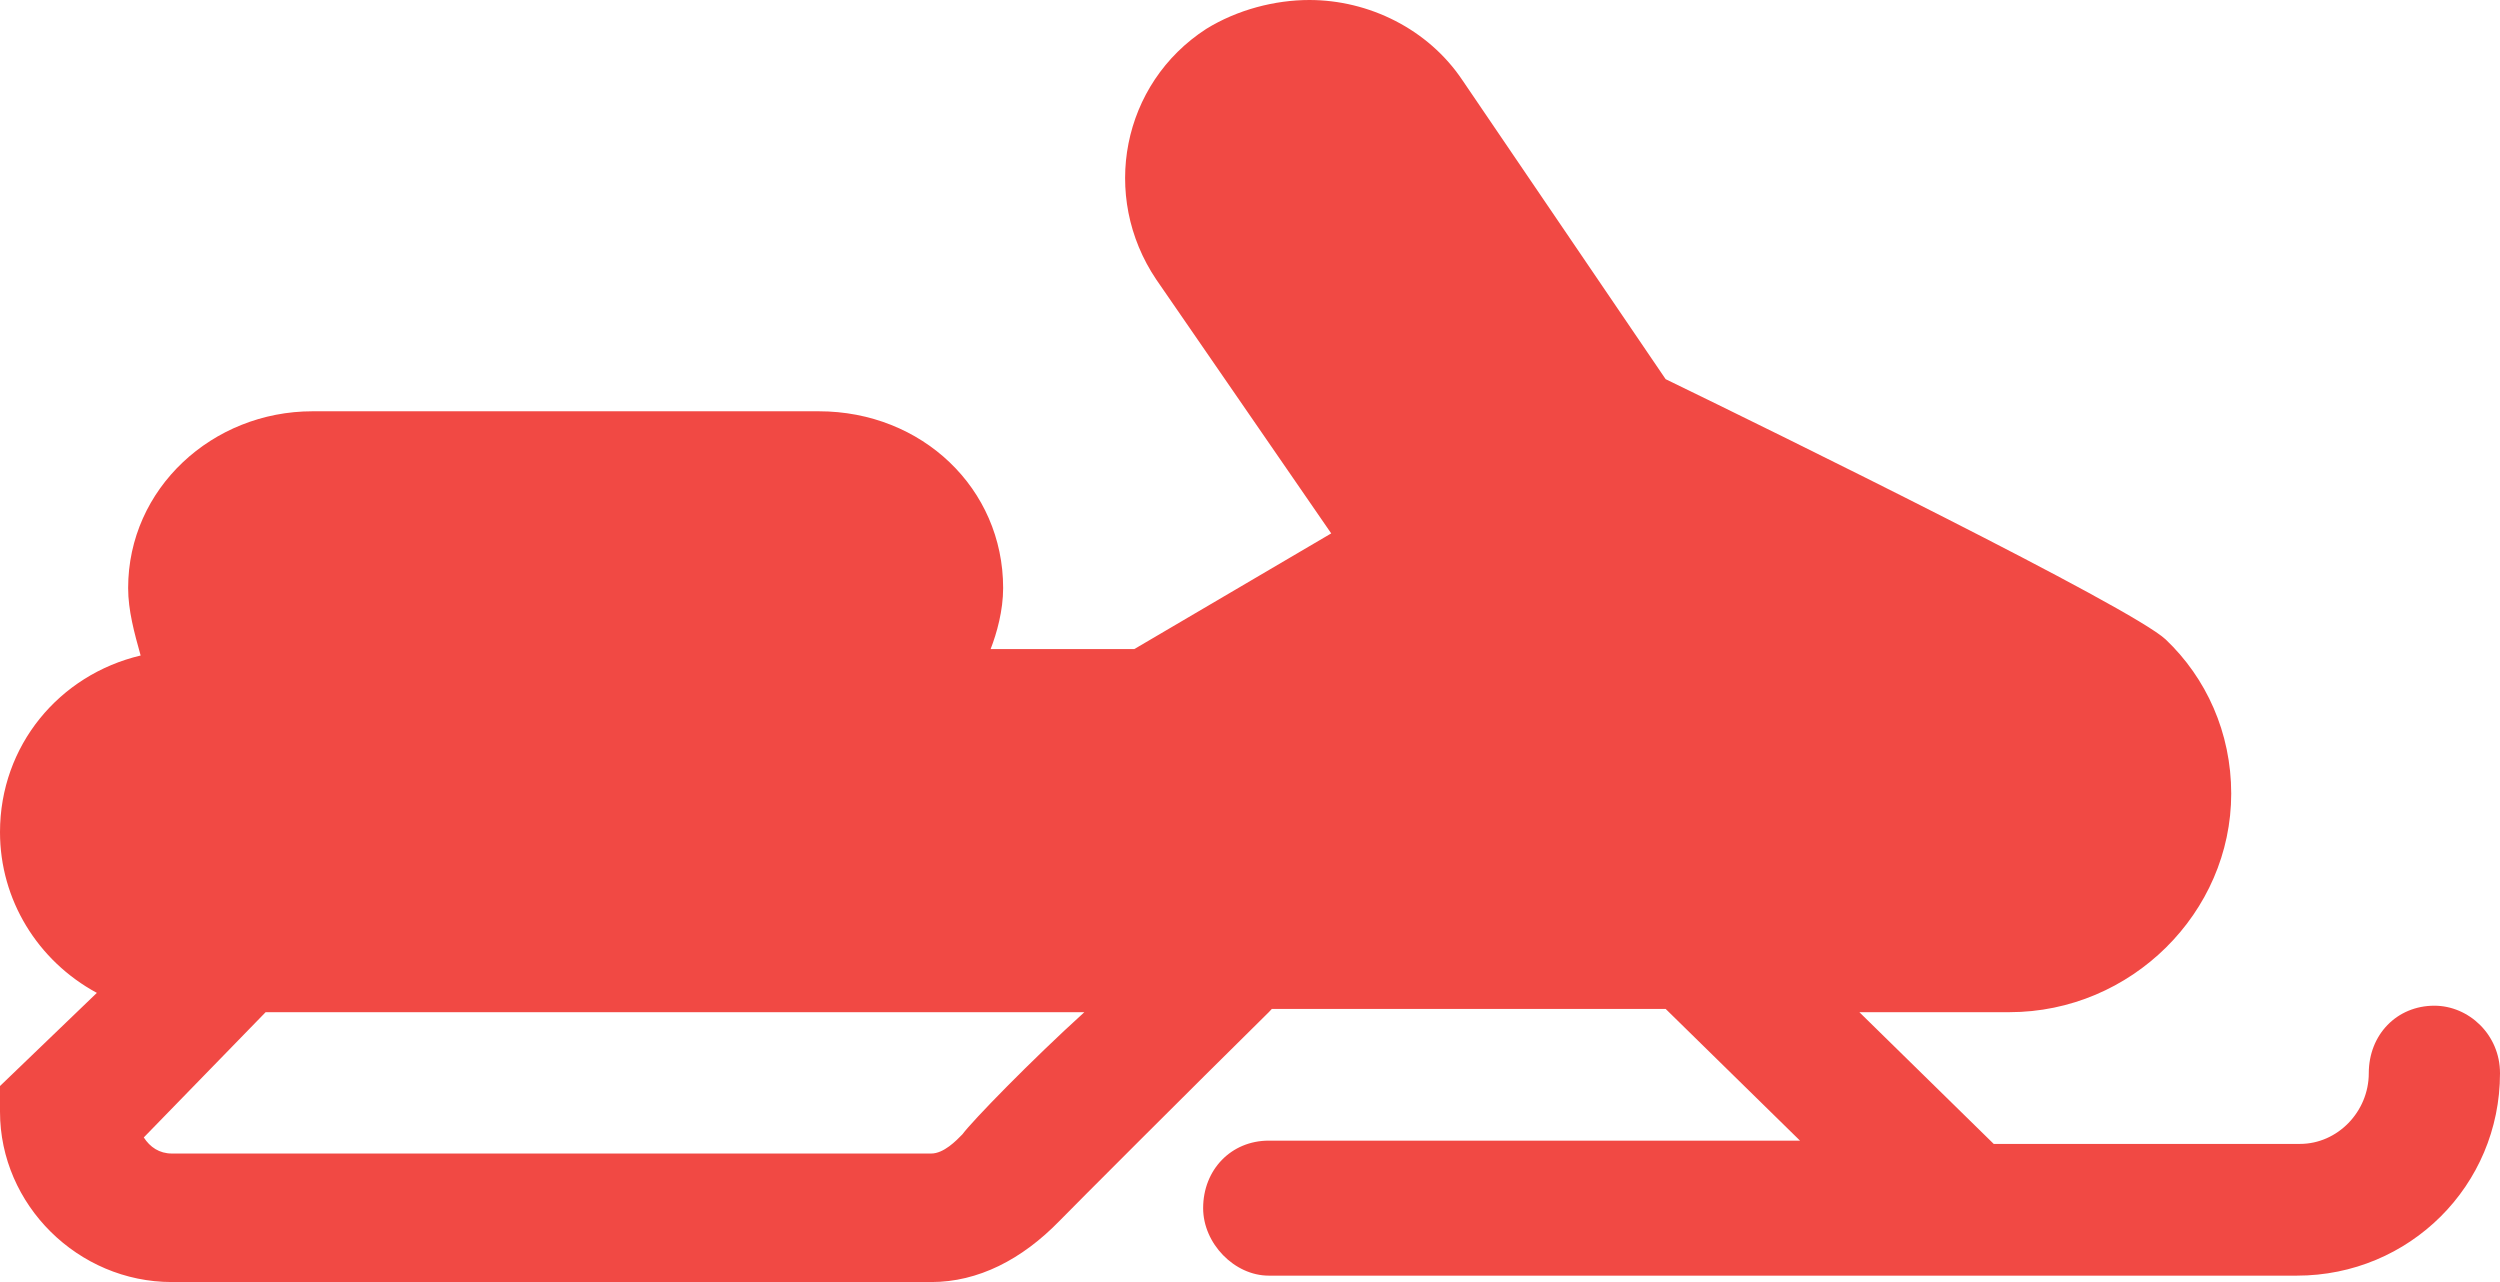 <svg width="39" height="20" viewBox="0 0 39 20" fill="none" xmlns="http://www.w3.org/2000/svg">
<path d="M37.976 15.689C37.391 15.689 36.953 16.14 36.953 16.742C36.953 17.343 36.465 17.845 35.88 17.845H31.102L29.006 15.79H31.346C33.248 15.79 34.807 14.236 34.807 12.381C34.807 11.429 34.417 10.576 33.784 9.975C33.248 9.474 27.739 6.767 25.984 5.915L22.815 1.253C22.279 0.451 21.352 0 20.426 0C19.89 0 19.305 0.15 18.817 0.451C17.501 1.303 17.16 3.058 18.038 4.361L20.767 8.321L17.696 10.125H15.454C15.551 9.875 15.649 9.524 15.649 9.173C15.649 7.619 14.381 6.416 12.773 6.416H4.875C3.315 6.416 1.999 7.619 1.999 9.173C1.999 9.524 2.096 9.875 2.194 10.226C0.926 10.526 0 11.629 0 12.982C0 14.035 0.585 14.988 1.511 15.489L0 16.942V17.343C0 18.797 1.219 20 2.681 20H14.527C15.259 20 15.941 19.649 16.526 19.048C16.721 18.847 18.574 16.992 19.793 15.79L19.841 15.739H25.984L28.08 17.794H19.793C19.207 17.794 18.769 18.246 18.769 18.847C18.769 19.398 19.256 19.9 19.793 19.9H35.831C37.586 19.9 39 18.496 39 16.742C39 16.14 38.513 15.689 37.976 15.689ZM15.015 17.694C14.918 17.794 14.723 17.995 14.527 17.995H2.681C2.486 17.995 2.34 17.895 2.243 17.744L4.144 15.79H16.916C16.087 16.541 15.161 17.494 15.015 17.694Z" fill="#F14944"/>
</svg>
